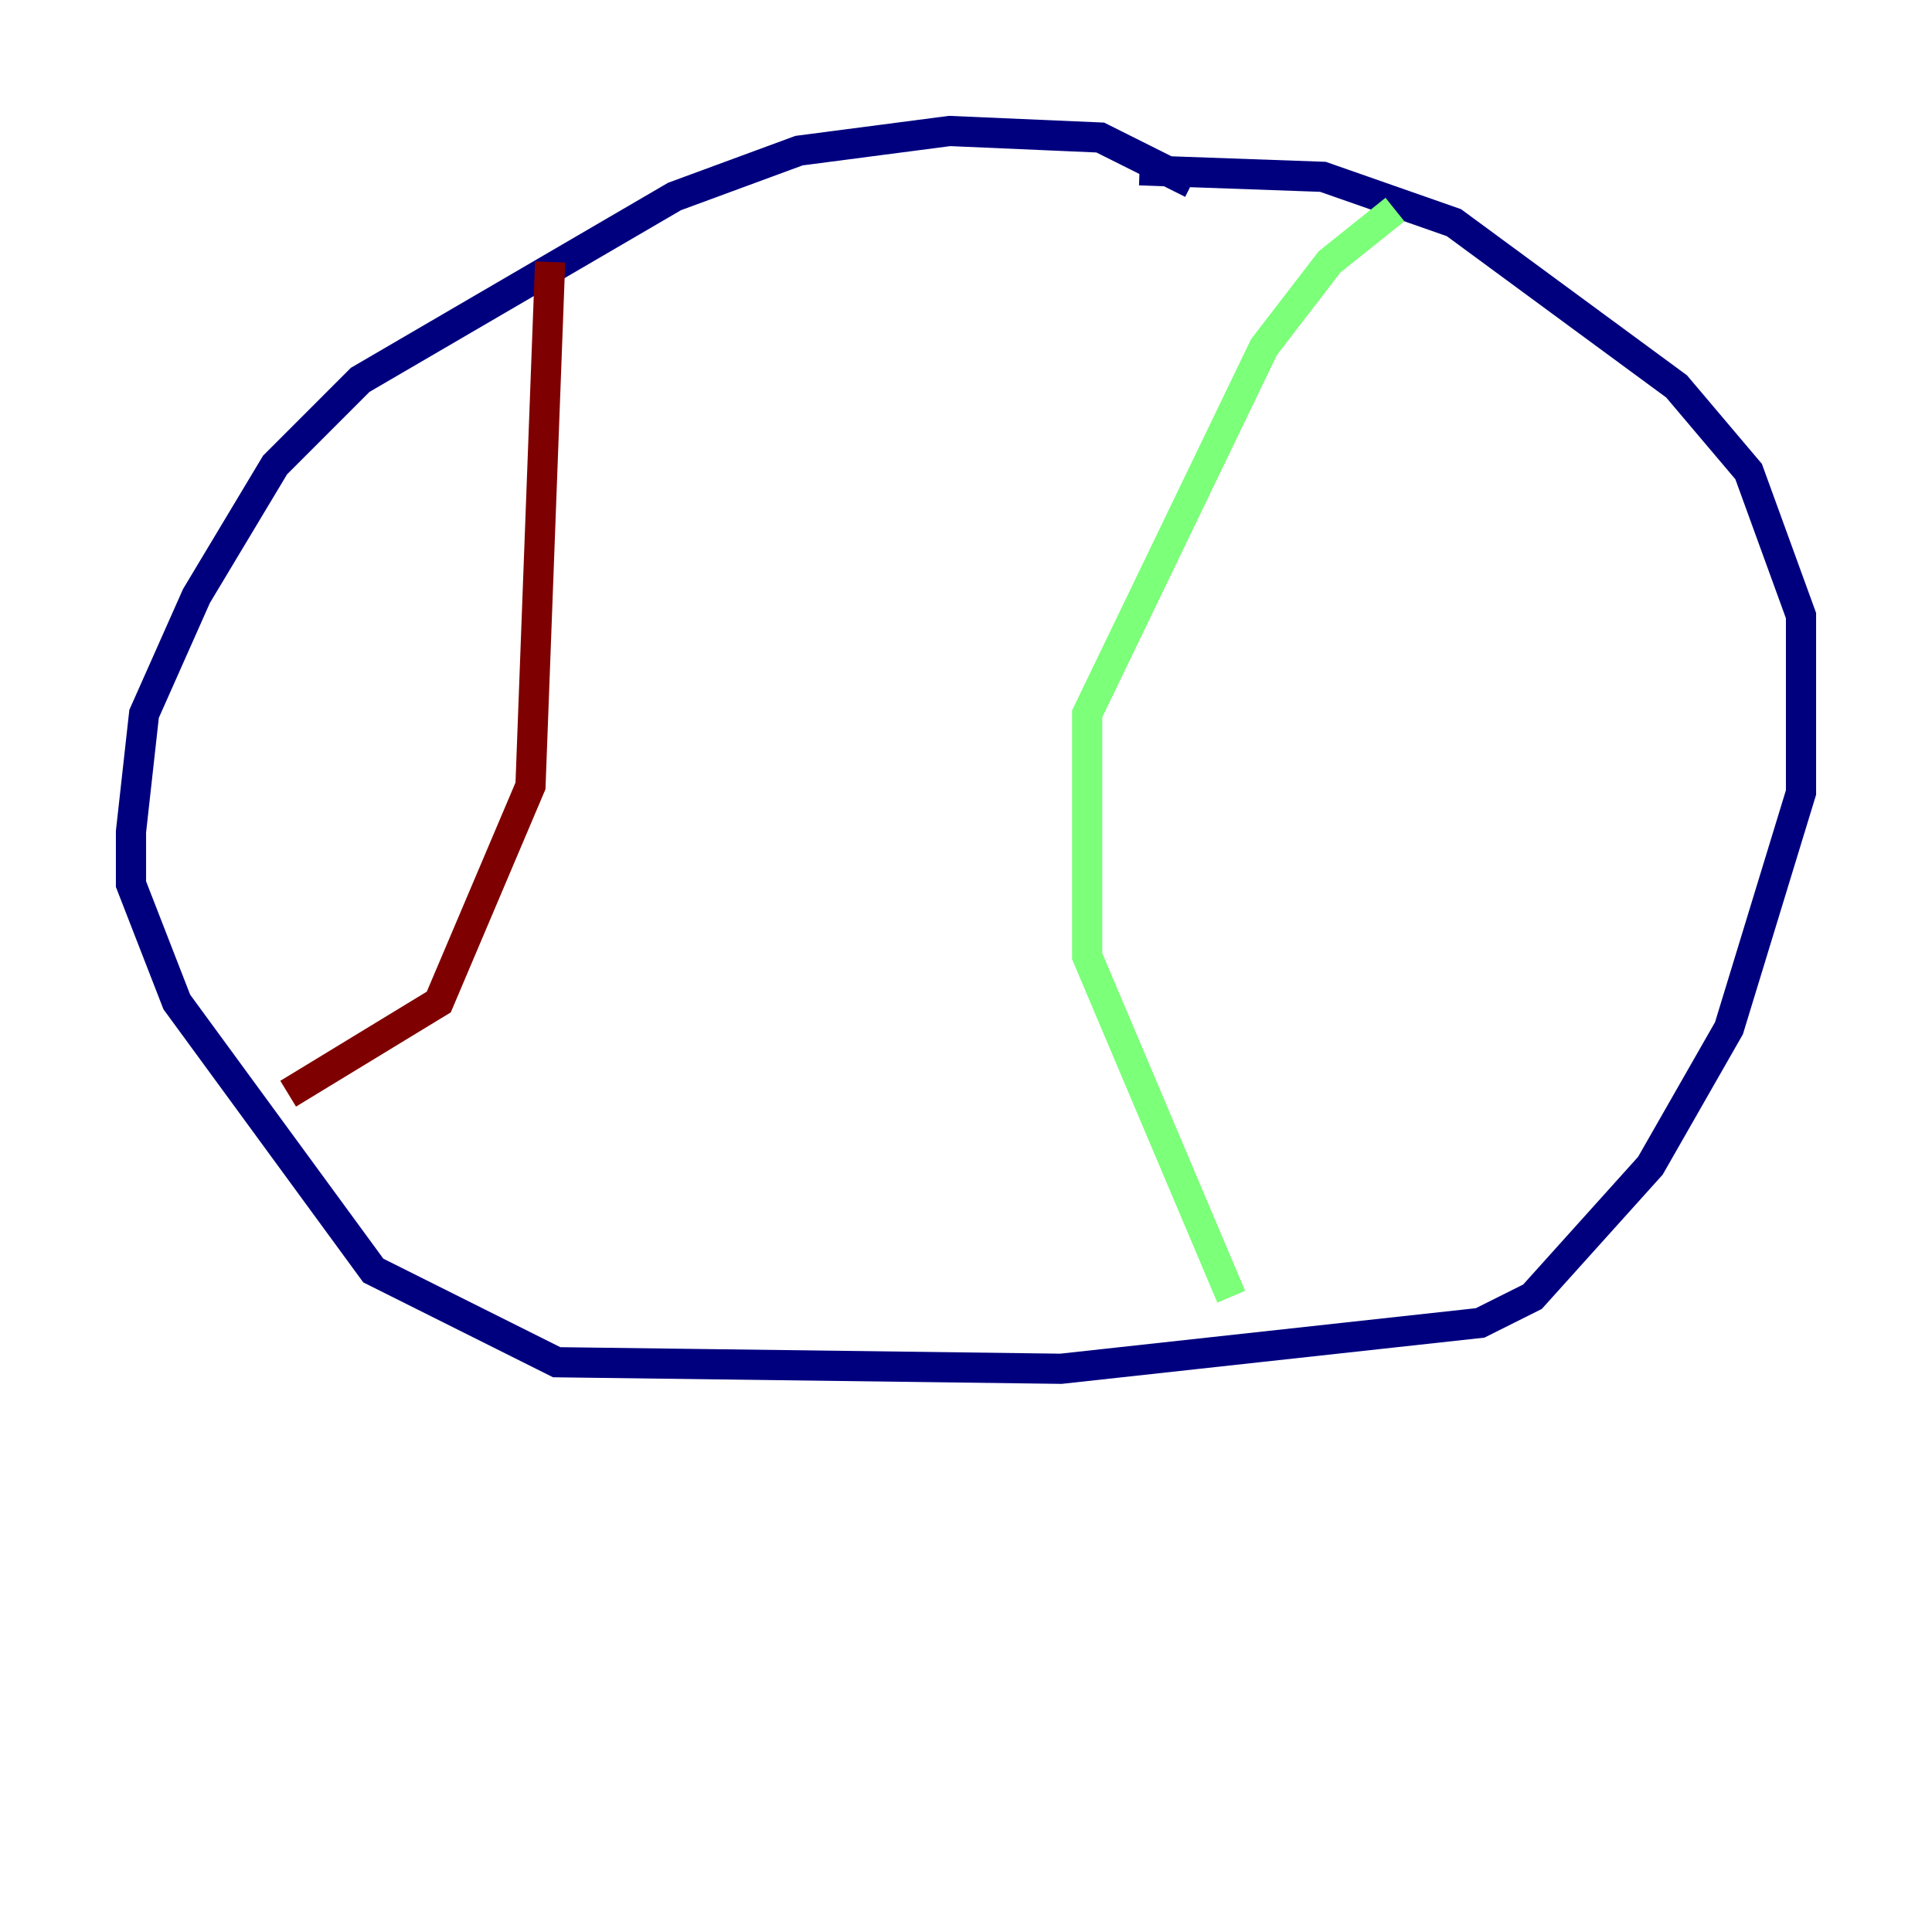 <?xml version="1.0" encoding="utf-8" ?>
<svg baseProfile="tiny" height="128" version="1.2" viewBox="0,0,128,128" width="128" xmlns="http://www.w3.org/2000/svg" xmlns:ev="http://www.w3.org/2001/xml-events" xmlns:xlink="http://www.w3.org/1999/xlink"><defs /><polyline fill="none" points="78.969,12.149 72.895,9.112 62.915,8.678 52.936,9.98 44.691,13.017 23.864,25.166 18.224,30.807 13.017,39.485 9.546,47.295 8.678,55.105 8.678,58.576 11.715,66.386 24.732,84.176 36.881,90.251 70.291,90.685 98.061,87.647 101.532,85.912 109.342,77.234 114.549,68.122 119.322,52.502 119.322,40.786 115.851,31.241 111.078,25.6 96.325,14.752 87.647,11.715 75.498,11.281" stroke="#00007f" stroke-width="2" /><polyline fill="none" points="92.42,13.885 88.081,17.356 83.742,22.997 72.027,47.295 72.027,63.349 81.573,85.912" stroke="#7cff79" stroke-width="2" /><polyline fill="none" points="36.447,17.356 35.146,52.068 29.071,66.386 19.091,72.461" stroke="#7f0000" stroke-width="2" /></svg>